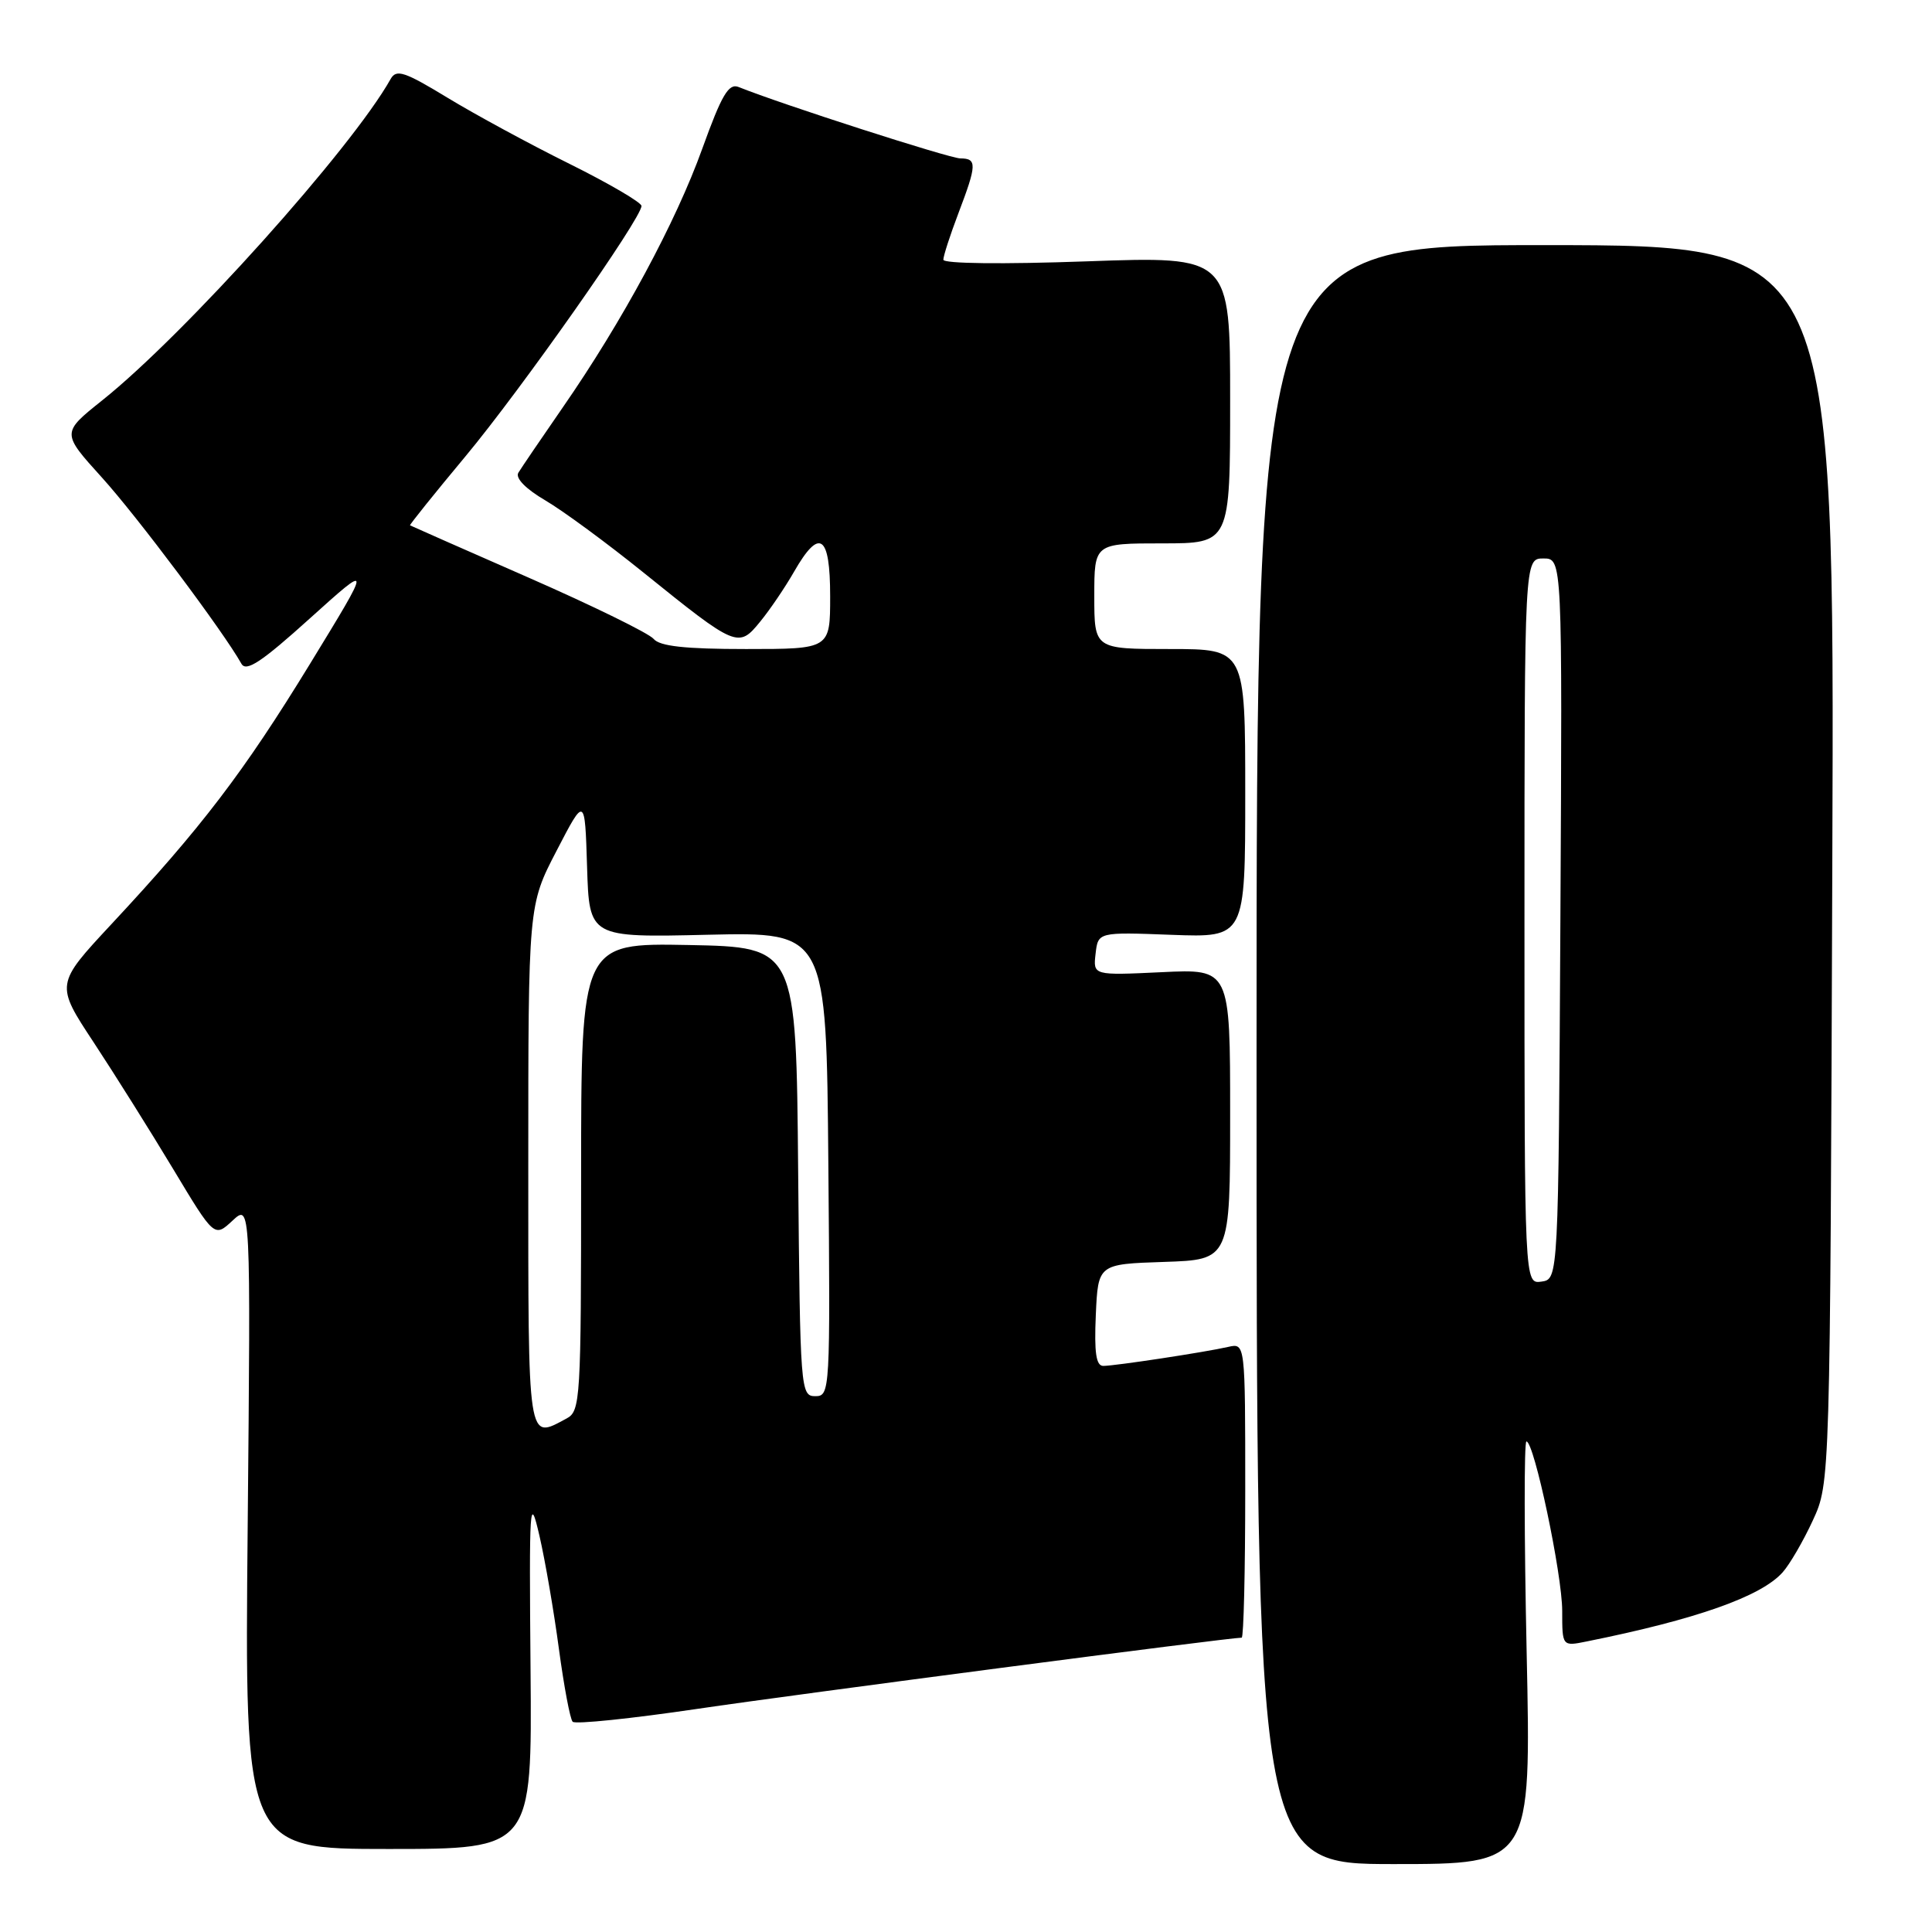<?xml version="1.0" encoding="UTF-8" standalone="no"?>
<!DOCTYPE svg PUBLIC "-//W3C//DTD SVG 1.1//EN" "http://www.w3.org/Graphics/SVG/1.1/DTD/svg11.dtd" >
<svg xmlns="http://www.w3.org/2000/svg" xmlns:xlink="http://www.w3.org/1999/xlink" version="1.1" viewBox="0 0 256 256">
 <g >
 <path fill="currentColor"
d=" M 202.29 219.00 C 201.96 203.60 201.94 191.00 202.26 191.00 C 203.28 191.00 207.00 208.61 207.00 213.45 C 207.00 218.16 207.00 218.16 210.25 217.50 C 224.77 214.58 233.35 211.55 236.21 208.34 C 237.15 207.29 238.95 204.19 240.21 201.46 C 242.50 196.50 242.50 196.50 242.79 114.50 C 243.09 32.50 243.09 32.50 204.79 32.48 C 166.50 32.47 166.50 32.47 166.50 139.73 C 166.50 247.00 166.50 247.00 184.70 247.00 C 202.89 247.00 202.89 247.00 202.29 219.00 Z  M 70.30 221.25 C 70.11 199.07 70.18 197.90 71.48 203.50 C 72.24 206.80 73.40 213.55 74.06 218.50 C 74.73 223.45 75.54 227.79 75.88 228.14 C 76.22 228.50 83.70 227.72 92.50 226.42 C 105.56 224.49 162.83 217.00 164.53 217.00 C 164.79 217.00 165.00 208.22 165.00 197.48 C 165.00 177.96 165.00 177.96 162.75 178.47 C 159.64 179.18 147.78 180.98 146.20 180.99 C 145.24 181.00 144.98 179.27 145.20 174.25 C 145.50 167.50 145.50 167.50 154.25 167.21 C 163.00 166.92 163.00 166.92 163.00 147.65 C 163.00 128.38 163.00 128.38 153.92 128.82 C 144.84 129.25 144.84 129.25 145.17 126.38 C 145.50 123.50 145.50 123.50 155.25 123.87 C 165.00 124.23 165.00 124.23 165.00 105.12 C 165.00 86.00 165.00 86.00 155.00 86.00 C 145.00 86.00 145.00 86.00 145.00 79.00 C 145.00 72.00 145.00 72.00 154.00 72.00 C 163.00 72.00 163.00 72.00 163.00 52.97 C 163.00 33.95 163.00 33.95 144.00 34.63 C 132.81 35.03 125.00 34.94 125.00 34.41 C 125.00 33.91 125.90 31.13 127.00 28.24 C 129.45 21.80 129.47 21.00 127.25 20.99 C 125.81 20.98 103.59 13.83 97.87 11.53 C 96.55 11.00 95.63 12.56 93.06 19.69 C 89.55 29.45 82.48 42.57 74.56 54.00 C 71.71 58.12 69.06 62.02 68.68 62.65 C 68.27 63.36 69.67 64.79 72.25 66.30 C 74.59 67.67 80.45 71.98 85.28 75.88 C 97.58 85.80 97.85 85.91 100.72 82.38 C 102.02 80.80 104.04 77.81 105.22 75.75 C 108.59 69.87 110.00 70.83 110.00 79.00 C 110.00 86.00 110.00 86.00 98.86 86.00 C 90.77 86.00 87.42 85.63 86.61 84.66 C 86.00 83.92 78.53 80.26 70.00 76.52 C 61.47 72.78 54.42 69.67 54.33 69.61 C 54.24 69.55 57.53 65.44 61.65 60.50 C 69.05 51.62 85.00 28.93 85.00 27.29 C 85.00 26.83 80.71 24.32 75.46 21.71 C 70.21 19.11 62.93 15.16 59.28 12.94 C 53.59 9.48 52.51 9.13 51.76 10.47 C 46.62 19.65 24.46 44.35 13.53 53.06 C 8.15 57.36 8.15 57.36 13.50 63.27 C 18.15 68.40 29.61 83.70 31.99 87.95 C 32.62 89.07 34.66 87.72 41.05 81.95 C 49.30 74.52 49.30 74.52 41.05 88.01 C 32.27 102.35 26.70 109.65 14.76 122.46 C 7.34 130.43 7.34 130.43 12.42 138.13 C 15.21 142.37 19.95 149.92 22.95 154.91 C 28.40 163.98 28.40 163.98 30.81 161.74 C 33.22 159.50 33.22 159.50 32.82 202.25 C 32.41 245.00 32.41 245.00 51.46 245.00 C 70.50 245.00 70.50 245.00 70.30 221.25 Z  M 202.00 122.07 C 202.00 74.00 202.00 74.00 204.51 74.00 C 207.02 74.00 207.02 74.00 206.76 121.75 C 206.50 169.50 206.50 169.50 204.25 169.82 C 202.00 170.14 202.00 170.14 202.00 122.07 Z  M 70.00 154.48 C 70.00 119.95 70.00 119.95 73.75 112.73 C 77.50 105.50 77.50 105.50 77.79 114.86 C 78.08 124.23 78.08 124.23 93.79 123.86 C 109.50 123.50 109.50 123.50 109.76 154.25 C 110.02 184.42 109.99 185.00 108.03 185.00 C 106.08 185.00 106.02 184.24 105.76 155.25 C 105.50 125.50 105.50 125.50 91.25 125.22 C 77.00 124.95 77.00 124.95 77.00 155.94 C 77.00 185.56 76.91 186.98 75.07 187.96 C 69.85 190.75 70.00 191.73 70.00 154.48 Z "/>
</g>
</svg>